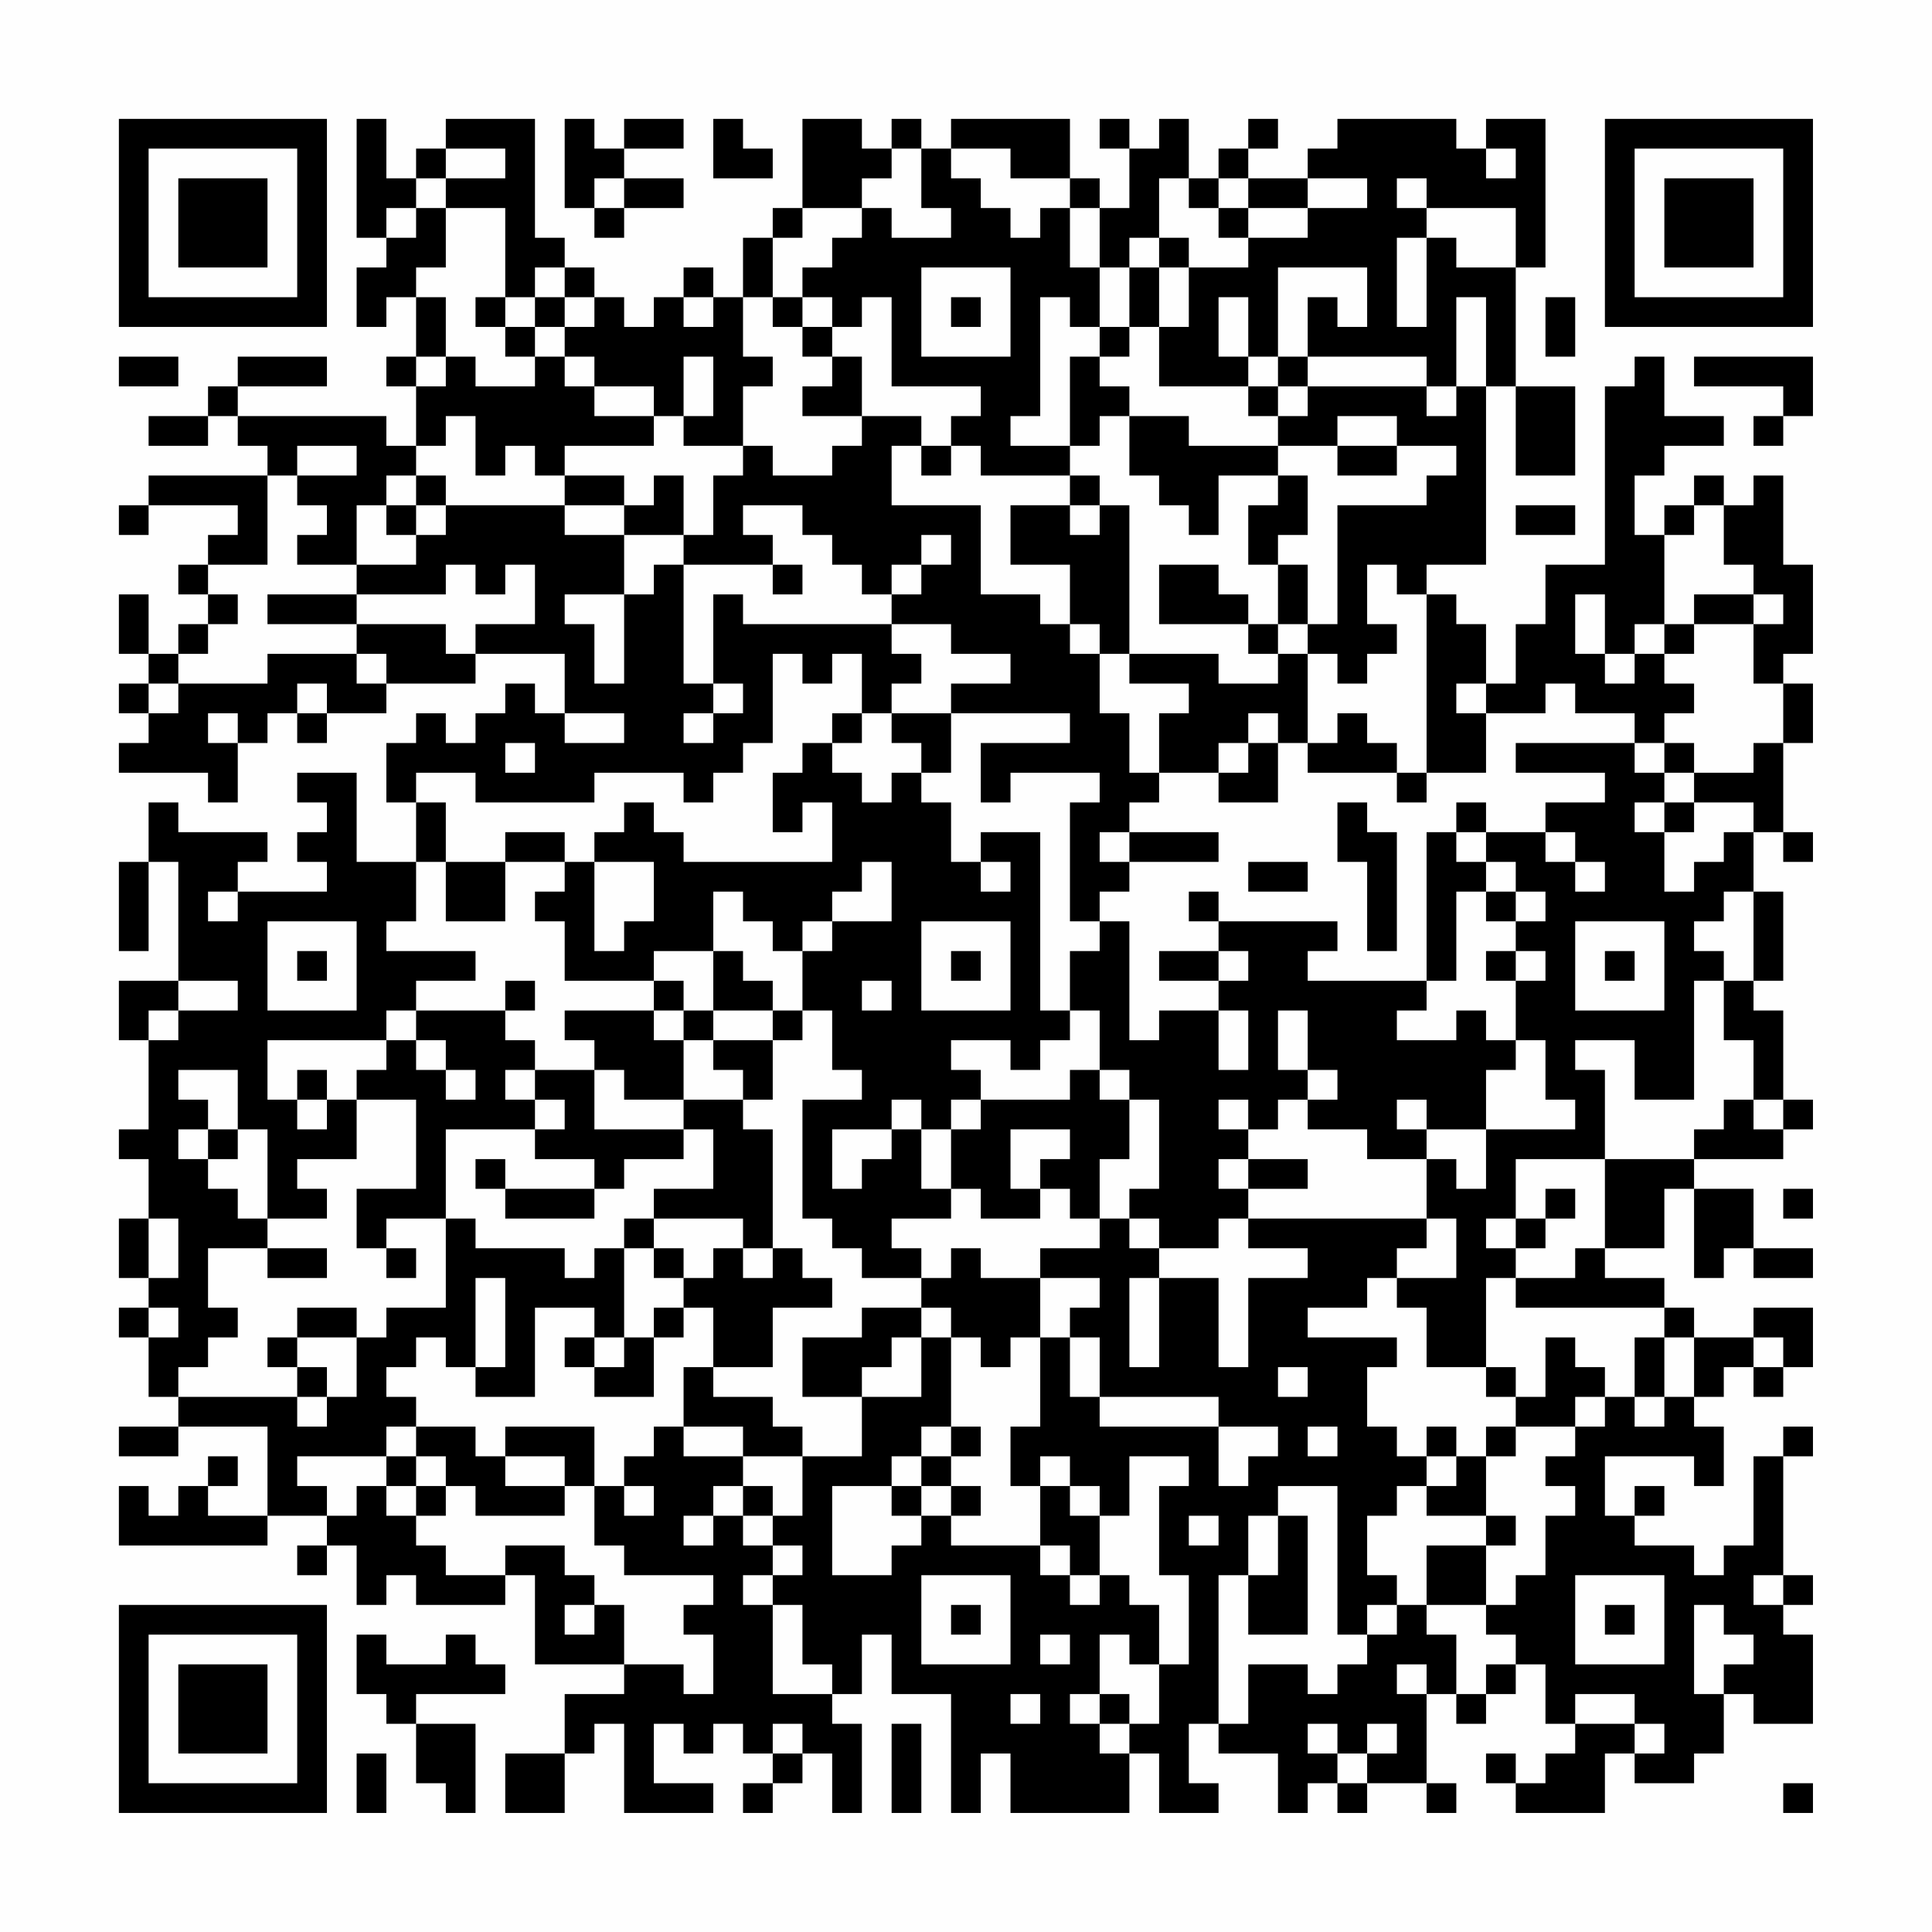 <?xml version="1.0" encoding="UTF-8"?>
<svg xmlns="http://www.w3.org/2000/svg" version="1.1" width="300" height="300" viewBox="0 0 300 300"><rect x="0" y="0" width="300" height="300" fill="#fefefe"/><g transform="scale(4.615)"><g transform="translate(4,4)"><path fill-rule="evenodd" d="M8 0L8 4L9 4L9 5L8 5L8 7L9 7L9 6L10 6L10 8L9 8L9 9L10 9L10 11L9 11L9 10L4 10L4 9L7 9L7 8L4 8L4 9L3 9L3 10L1 10L1 11L3 11L3 10L4 10L4 11L5 11L5 12L1 12L1 13L0 13L0 14L1 14L1 13L4 13L4 14L3 14L3 15L2 15L2 16L3 16L3 17L2 17L2 18L1 18L1 16L0 16L0 18L1 18L1 19L0 19L0 20L1 20L1 21L0 21L0 22L3 22L3 23L4 23L4 21L5 21L5 20L6 20L6 21L7 21L7 20L9 20L9 19L12 19L12 18L15 18L15 20L14 20L14 19L13 19L13 20L12 20L12 21L11 21L11 20L10 20L10 21L9 21L9 23L10 23L10 25L8 25L8 22L6 22L6 23L7 23L7 24L6 24L6 25L7 25L7 26L4 26L4 25L5 25L5 24L2 24L2 23L1 23L1 25L0 25L0 28L1 28L1 25L2 25L2 29L0 29L0 31L1 31L1 34L0 34L0 35L1 35L1 37L0 37L0 39L1 39L1 40L0 40L0 41L1 41L1 43L2 43L2 44L0 44L0 45L2 45L2 44L5 44L5 47L3 47L3 46L4 46L4 45L3 45L3 46L2 46L2 47L1 47L1 46L0 46L0 48L5 48L5 47L7 47L7 48L6 48L6 49L7 49L7 48L8 48L8 50L9 50L9 49L10 49L10 50L13 50L13 49L14 49L14 52L17 52L17 53L15 53L15 55L13 55L13 57L15 57L15 55L16 55L16 54L17 54L17 57L20 57L20 56L18 56L18 54L19 54L19 55L20 55L20 54L21 54L21 55L22 55L22 56L21 56L21 57L22 57L22 56L23 56L23 55L24 55L24 57L25 57L25 54L24 54L24 53L25 53L25 51L26 51L26 53L28 53L28 57L29 57L29 55L30 55L30 57L34 57L34 55L35 55L35 57L37 57L37 56L36 56L36 54L37 54L37 55L39 55L39 57L40 57L40 56L41 56L41 57L42 57L42 56L44 56L44 57L45 57L45 56L44 56L44 53L45 53L45 54L46 54L46 53L47 53L47 52L48 52L48 54L49 54L49 55L48 55L48 56L47 56L47 55L46 55L46 56L47 56L47 57L50 57L50 55L51 55L51 56L53 56L53 55L54 55L54 53L55 53L55 54L57 54L57 51L56 51L56 50L57 50L57 49L56 49L56 45L57 45L57 44L56 44L56 45L55 45L55 48L54 48L54 49L53 49L53 48L51 48L51 47L52 47L52 46L51 46L51 47L50 47L50 45L53 45L53 46L54 46L54 44L53 44L53 43L54 43L54 42L55 42L55 43L56 43L56 42L57 42L57 40L55 40L55 41L53 41L53 40L52 40L52 39L50 39L50 38L52 38L52 36L53 36L53 39L54 39L54 38L55 38L55 39L57 39L57 38L55 38L55 36L53 36L53 35L56 35L56 34L57 34L57 33L56 33L56 30L55 30L55 29L56 29L56 26L55 26L55 24L56 24L56 25L57 25L57 24L56 24L56 21L57 21L57 19L56 19L56 18L57 18L57 15L56 15L56 12L55 12L55 13L54 13L54 12L53 12L53 13L52 13L52 14L51 14L51 12L52 12L52 11L54 11L54 10L52 10L52 8L51 8L51 9L50 9L50 15L48 15L48 17L47 17L47 19L46 19L46 17L45 17L45 16L44 16L44 15L46 15L46 9L47 9L47 12L49 12L49 9L47 9L47 5L48 5L48 0L46 0L46 1L45 1L45 0L41 0L41 1L40 1L40 2L38 2L38 1L39 1L39 0L38 0L38 1L37 1L37 2L36 2L36 0L35 0L35 1L34 1L34 0L33 0L33 1L34 1L34 3L33 3L33 2L32 2L32 0L28 0L28 1L27 1L27 0L26 0L26 1L25 1L25 0L23 0L23 3L22 3L22 4L21 4L21 6L20 6L20 5L19 5L19 6L18 6L18 7L17 7L17 6L16 6L16 5L15 5L15 4L14 4L14 0L11 0L11 1L10 1L10 2L9 2L9 0ZM15 0L15 3L16 3L16 4L17 4L17 3L19 3L19 2L17 2L17 1L19 1L19 0L17 0L17 1L16 1L16 0ZM20 0L20 2L22 2L22 1L21 1L21 0ZM11 1L11 2L10 2L10 3L9 3L9 4L10 4L10 3L11 3L11 5L10 5L10 6L11 6L11 8L10 8L10 9L11 9L11 8L12 8L12 9L14 9L14 8L15 8L15 9L16 9L16 10L18 10L18 11L15 11L15 12L14 12L14 11L13 11L13 12L12 12L12 10L11 10L11 11L10 11L10 12L9 12L9 13L8 13L8 15L6 15L6 14L7 14L7 13L6 13L6 12L8 12L8 11L6 11L6 12L5 12L5 15L3 15L3 16L4 16L4 17L3 17L3 18L2 18L2 19L1 19L1 20L2 20L2 19L5 19L5 18L8 18L8 19L9 19L9 18L8 18L8 17L11 17L11 18L12 18L12 17L14 17L14 15L13 15L13 16L12 16L12 15L11 15L11 16L8 16L8 15L10 15L10 14L11 14L11 13L15 13L15 14L17 14L17 16L15 16L15 17L16 17L16 19L17 19L17 16L18 16L18 15L19 15L19 19L20 19L20 20L19 20L19 21L20 21L20 20L21 20L21 19L20 19L20 16L21 16L21 17L26 17L26 18L27 18L27 19L26 19L26 20L25 20L25 18L24 18L24 19L23 19L23 18L22 18L22 21L21 21L21 22L20 22L20 23L19 23L19 22L16 22L16 23L12 23L12 22L10 22L10 23L11 23L11 25L10 25L10 27L9 27L9 28L12 28L12 29L10 29L10 30L9 30L9 31L5 31L5 33L6 33L6 34L7 34L7 33L8 33L8 35L6 35L6 36L7 36L7 37L5 37L5 34L4 34L4 32L2 32L2 33L3 33L3 34L2 34L2 35L3 35L3 36L4 36L4 37L5 37L5 38L3 38L3 40L4 40L4 41L3 41L3 42L2 42L2 43L6 43L6 44L7 44L7 43L8 43L8 41L9 41L9 40L11 40L11 37L12 37L12 38L15 38L15 39L16 39L16 38L17 38L17 41L16 41L16 40L14 40L14 43L12 43L12 42L13 42L13 39L12 39L12 42L11 42L11 41L10 41L10 42L9 42L9 43L10 43L10 44L9 44L9 45L6 45L6 46L7 46L7 47L8 47L8 46L9 46L9 47L10 47L10 48L11 48L11 49L13 49L13 48L15 48L15 49L16 49L16 50L15 50L15 51L16 51L16 50L17 50L17 52L19 52L19 53L20 53L20 51L19 51L19 50L20 50L20 49L17 49L17 48L16 48L16 46L17 46L17 47L18 47L18 46L17 46L17 45L18 45L18 44L19 44L19 45L21 45L21 46L20 46L20 47L19 47L19 48L20 48L20 47L21 47L21 48L22 48L22 49L21 49L21 50L22 50L22 53L24 53L24 52L23 52L23 50L22 50L22 49L23 49L23 48L22 48L22 47L23 47L23 45L25 45L25 43L27 43L27 41L28 41L28 44L27 44L27 45L26 45L26 46L24 46L24 49L26 49L26 48L27 48L27 47L28 47L28 48L31 48L31 49L32 49L32 50L33 50L33 49L34 49L34 50L35 50L35 52L34 52L34 51L33 51L33 53L32 53L32 54L33 54L33 55L34 55L34 54L35 54L35 52L36 52L36 49L35 49L35 46L36 46L36 45L34 45L34 47L33 47L33 46L32 46L32 45L31 45L31 46L30 46L30 44L31 44L31 41L32 41L32 43L33 43L33 44L37 44L37 46L38 46L38 45L39 45L39 44L37 44L37 43L33 43L33 41L32 41L32 40L33 40L33 39L31 39L31 38L33 38L33 37L34 37L34 38L35 38L35 39L34 39L34 42L35 42L35 39L37 39L37 42L38 42L38 39L40 39L40 38L38 38L38 37L44 37L44 38L43 38L43 39L42 39L42 40L40 40L40 41L43 41L43 42L42 42L42 44L43 44L43 45L44 45L44 46L43 46L43 47L42 47L42 49L43 49L43 50L42 50L42 51L41 51L41 46L39 46L39 47L38 47L38 49L37 49L37 54L38 54L38 52L40 52L40 53L41 53L41 52L42 52L42 51L43 51L43 50L44 50L44 51L45 51L45 53L46 53L46 52L47 52L47 51L46 51L46 50L47 50L47 49L48 49L48 47L49 47L49 46L48 46L48 45L49 45L49 44L50 44L50 43L51 43L51 44L52 44L52 43L53 43L53 41L52 41L52 40L47 40L47 39L49 39L49 38L50 38L50 35L53 35L53 34L54 34L54 33L55 33L55 34L56 34L56 33L55 33L55 31L54 31L54 29L55 29L55 26L54 26L54 27L53 27L53 28L54 28L54 29L53 29L53 33L51 33L51 31L49 31L49 32L50 32L50 35L47 35L47 37L46 37L46 38L47 38L47 39L46 39L46 42L44 42L44 40L43 40L43 39L45 39L45 37L44 37L44 35L45 35L45 36L46 36L46 34L49 34L49 33L48 33L48 31L47 31L47 29L48 29L48 28L47 28L47 27L48 27L48 26L47 26L47 25L46 25L46 24L48 24L48 25L49 25L49 26L50 26L50 25L49 25L49 24L48 24L48 23L50 23L50 22L47 22L47 21L51 21L51 22L52 22L52 23L51 23L51 24L52 24L52 26L53 26L53 25L54 25L54 24L55 24L55 23L53 23L53 22L55 22L55 21L56 21L56 19L55 19L55 17L56 17L56 16L55 16L55 15L54 15L54 13L53 13L53 14L52 14L52 17L51 17L51 18L50 18L50 16L49 16L49 18L50 18L50 19L51 19L51 18L52 18L52 19L53 19L53 20L52 20L52 21L51 21L51 20L49 20L49 19L48 19L48 20L46 20L46 19L45 19L45 20L46 20L46 22L44 22L44 16L43 16L43 15L42 15L42 17L43 17L43 18L42 18L42 19L41 19L41 18L40 18L40 17L41 17L41 13L44 13L44 12L45 12L45 11L43 11L43 10L41 10L41 11L39 11L39 10L40 10L40 9L44 9L44 10L45 10L45 9L46 9L46 6L45 6L45 9L44 9L44 8L40 8L40 6L41 6L41 7L42 7L42 5L39 5L39 8L38 8L38 6L37 6L37 8L38 8L38 9L35 9L35 7L36 7L36 5L38 5L38 4L40 4L40 3L42 3L42 2L40 2L40 3L38 3L38 2L37 2L37 3L36 3L36 2L35 2L35 4L34 4L34 5L33 5L33 3L32 3L32 2L30 2L30 1L28 1L28 2L29 2L29 3L30 3L30 4L31 4L31 3L32 3L32 5L33 5L33 7L32 7L32 6L31 6L31 10L30 10L30 11L32 11L32 12L29 12L29 11L28 11L28 10L29 10L29 9L26 9L26 6L25 6L25 7L24 7L24 6L23 6L23 5L24 5L24 4L25 4L25 3L26 3L26 4L28 4L28 3L27 3L27 1L26 1L26 2L25 2L25 3L23 3L23 4L22 4L22 6L21 6L21 8L22 8L22 9L21 9L21 11L19 11L19 10L20 10L20 8L19 8L19 10L18 10L18 9L16 9L16 8L15 8L15 7L16 7L16 6L15 6L15 5L14 5L14 6L13 6L13 3L11 3L11 2L13 2L13 1ZM46 1L46 2L47 2L47 1ZM16 2L16 3L17 3L17 2ZM43 2L43 3L44 3L44 4L43 4L43 7L44 7L44 4L45 4L45 5L47 5L47 3L44 3L44 2ZM37 3L37 4L38 4L38 3ZM35 4L35 5L34 5L34 7L33 7L33 8L32 8L32 11L33 11L33 10L34 10L34 12L35 12L35 13L36 13L36 14L37 14L37 12L39 12L39 13L38 13L38 15L39 15L39 17L38 17L38 16L37 16L37 15L35 15L35 17L38 17L38 18L39 18L39 19L37 19L37 18L34 18L34 13L33 13L33 12L32 12L32 13L30 13L30 15L32 15L32 17L31 17L31 16L29 16L29 13L26 13L26 11L27 11L27 12L28 12L28 11L27 11L27 10L25 10L25 8L24 8L24 7L23 7L23 6L22 6L22 7L23 7L23 8L24 8L24 9L23 9L23 10L25 10L25 11L24 11L24 12L22 12L22 11L21 11L21 12L20 12L20 14L19 14L19 12L18 12L18 13L17 13L17 12L15 12L15 13L17 13L17 14L19 14L19 15L22 15L22 16L23 16L23 15L22 15L22 14L21 14L21 13L23 13L23 14L24 14L24 15L25 15L25 16L26 16L26 17L28 17L28 18L30 18L30 19L28 19L28 20L26 20L26 21L27 21L27 22L26 22L26 23L25 23L25 22L24 22L24 21L25 21L25 20L24 20L24 21L23 21L23 22L22 22L22 24L23 24L23 23L24 23L24 25L19 25L19 24L18 24L18 23L17 23L17 24L16 24L16 25L15 25L15 24L13 24L13 25L11 25L11 27L13 27L13 25L15 25L15 26L14 26L14 27L15 27L15 29L18 29L18 30L15 30L15 31L16 31L16 32L14 32L14 31L13 31L13 30L14 30L14 29L13 29L13 30L10 30L10 31L9 31L9 32L8 32L8 33L10 33L10 36L8 36L8 38L9 38L9 39L10 39L10 38L9 38L9 37L11 37L11 34L14 34L14 35L16 35L16 36L13 36L13 35L12 35L12 36L13 36L13 37L16 37L16 36L17 36L17 35L19 35L19 34L20 34L20 36L18 36L18 37L17 37L17 38L18 38L18 39L19 39L19 40L18 40L18 41L17 41L17 42L16 42L16 41L15 41L15 42L16 42L16 43L18 43L18 41L19 41L19 40L20 40L20 42L19 42L19 44L21 44L21 45L23 45L23 44L22 44L22 43L20 43L20 42L22 42L22 40L24 40L24 39L23 39L23 38L22 38L22 34L21 34L21 33L22 33L22 31L23 31L23 30L24 30L24 32L25 32L25 33L23 33L23 37L24 37L24 38L25 38L25 39L27 39L27 40L25 40L25 41L23 41L23 43L25 43L25 42L26 42L26 41L27 41L27 40L28 40L28 41L29 41L29 42L30 42L30 41L31 41L31 39L29 39L29 38L28 38L28 39L27 39L27 38L26 38L26 37L28 37L28 36L29 36L29 37L31 37L31 36L32 36L32 37L33 37L33 35L34 35L34 33L35 33L35 36L34 36L34 37L35 37L35 38L37 38L37 37L38 37L38 36L40 36L40 35L38 35L38 34L39 34L39 33L40 33L40 34L42 34L42 35L44 35L44 34L46 34L46 32L47 32L47 31L46 31L46 30L45 30L45 31L43 31L43 30L44 30L44 29L45 29L45 26L46 26L46 27L47 27L47 26L46 26L46 25L45 25L45 24L46 24L46 23L45 23L45 24L44 24L44 29L40 29L40 28L41 28L41 27L37 27L37 26L36 26L36 27L37 27L37 28L35 28L35 29L37 29L37 30L35 30L35 31L34 31L34 27L33 27L33 26L34 26L34 25L37 25L37 24L34 24L34 23L35 23L35 22L37 22L37 23L39 23L39 21L40 21L40 22L43 22L43 23L44 23L44 22L43 22L43 21L42 21L42 20L41 20L41 21L40 21L40 18L39 18L39 17L40 17L40 15L39 15L39 14L40 14L40 12L39 12L39 11L36 11L36 10L34 10L34 9L33 9L33 8L34 8L34 7L35 7L35 5L36 5L36 4ZM27 5L27 8L30 8L30 5ZM12 6L12 7L13 7L13 8L14 8L14 7L15 7L15 6L14 6L14 7L13 7L13 6ZM19 6L19 7L20 7L20 6ZM28 6L28 7L29 7L29 6ZM48 6L48 8L49 8L49 6ZM0 8L0 9L2 9L2 8ZM39 8L39 9L38 9L38 10L39 10L39 9L40 9L40 8ZM53 8L53 9L56 9L56 10L55 10L55 11L56 11L56 10L57 10L57 8ZM41 11L41 12L43 12L43 11ZM10 12L10 13L9 13L9 14L10 14L10 13L11 13L11 12ZM32 13L32 14L33 14L33 13ZM47 13L47 14L49 14L49 13ZM27 14L27 15L26 15L26 16L27 16L27 15L28 15L28 14ZM5 16L5 17L8 17L8 16ZM53 16L53 17L52 17L52 18L53 18L53 17L55 17L55 16ZM32 17L32 18L33 18L33 20L34 20L34 22L35 22L35 20L36 20L36 19L34 19L34 18L33 18L33 17ZM6 19L6 20L7 20L7 19ZM3 20L3 21L4 21L4 20ZM15 20L15 21L17 21L17 20ZM28 20L28 22L27 22L27 23L28 23L28 25L29 25L29 26L30 26L30 25L29 25L29 24L31 24L31 30L32 30L32 31L31 31L31 32L30 32L30 31L28 31L28 32L29 32L29 33L28 33L28 34L27 34L27 33L26 33L26 34L24 34L24 36L25 36L25 35L26 35L26 34L27 34L27 36L28 36L28 34L29 34L29 33L32 33L32 32L33 32L33 33L34 33L34 32L33 32L33 30L32 30L32 28L33 28L33 27L32 27L32 23L33 23L33 22L30 22L30 23L29 23L29 21L32 21L32 20ZM38 20L38 21L37 21L37 22L38 22L38 21L39 21L39 20ZM13 21L13 22L14 22L14 21ZM52 21L52 22L53 22L53 21ZM41 23L41 25L42 25L42 28L43 28L43 24L42 24L42 23ZM52 23L52 24L53 24L53 23ZM33 24L33 25L34 25L34 24ZM16 25L16 28L17 28L17 27L18 27L18 25ZM25 25L25 26L24 26L24 27L23 27L23 28L22 28L22 27L21 27L21 26L20 26L20 28L18 28L18 29L19 29L19 30L18 30L18 31L19 31L19 33L17 33L17 32L16 32L16 34L19 34L19 33L21 33L21 32L20 32L20 31L22 31L22 30L23 30L23 28L24 28L24 27L26 27L26 25ZM38 25L38 26L40 26L40 25ZM3 26L3 27L4 27L4 26ZM5 27L5 30L8 30L8 27ZM27 27L27 30L30 30L30 27ZM49 27L49 30L52 30L52 27ZM6 28L6 29L7 29L7 28ZM20 28L20 30L19 30L19 31L20 31L20 30L22 30L22 29L21 29L21 28ZM28 28L28 29L29 29L29 28ZM37 28L37 29L38 29L38 28ZM46 28L46 29L47 29L47 28ZM50 28L50 29L51 29L51 28ZM2 29L2 30L1 30L1 31L2 31L2 30L4 30L4 29ZM25 29L25 30L26 30L26 29ZM37 30L37 32L38 32L38 30ZM39 30L39 32L40 32L40 33L41 33L41 32L40 32L40 30ZM10 31L10 32L11 32L11 33L12 33L12 32L11 32L11 31ZM6 32L6 33L7 33L7 32ZM13 32L13 33L14 33L14 34L15 34L15 33L14 33L14 32ZM37 33L37 34L38 34L38 33ZM43 33L43 34L44 34L44 33ZM3 34L3 35L4 35L4 34ZM30 34L30 36L31 36L31 35L32 35L32 34ZM37 35L37 36L38 36L38 35ZM48 36L48 37L47 37L47 38L48 38L48 37L49 37L49 36ZM56 36L56 37L57 37L57 36ZM1 37L1 39L2 39L2 37ZM18 37L18 38L19 38L19 39L20 39L20 38L21 38L21 39L22 39L22 38L21 38L21 37ZM5 38L5 39L7 39L7 38ZM1 40L1 41L2 41L2 40ZM6 40L6 41L5 41L5 42L6 42L6 43L7 43L7 42L6 42L6 41L8 41L8 40ZM48 41L48 43L47 43L47 42L46 42L46 43L47 43L47 44L46 44L46 45L45 45L45 44L44 44L44 45L45 45L45 46L44 46L44 47L46 47L46 48L44 48L44 50L46 50L46 48L47 48L47 47L46 47L46 45L47 45L47 44L49 44L49 43L50 43L50 42L49 42L49 41ZM51 41L51 43L52 43L52 41ZM55 41L55 42L56 42L56 41ZM39 42L39 43L40 43L40 42ZM10 44L10 45L9 45L9 46L10 46L10 47L11 47L11 46L12 46L12 47L15 47L15 46L16 46L16 44L13 44L13 45L12 45L12 44ZM28 44L28 45L27 45L27 46L26 46L26 47L27 47L27 46L28 46L28 47L29 47L29 46L28 46L28 45L29 45L29 44ZM40 44L40 45L41 45L41 44ZM10 45L10 46L11 46L11 45ZM13 45L13 46L15 46L15 45ZM21 46L21 47L22 47L22 46ZM31 46L31 48L32 48L32 49L33 49L33 47L32 47L32 46ZM36 47L36 48L37 48L37 47ZM39 47L39 49L38 49L38 51L40 51L40 47ZM27 49L27 52L30 52L30 49ZM49 49L49 52L52 52L52 49ZM55 49L55 50L56 50L56 49ZM28 50L28 51L29 51L29 50ZM50 50L50 51L51 51L51 50ZM53 50L53 53L54 53L54 52L55 52L55 51L54 51L54 50ZM8 51L8 53L9 53L9 54L10 54L10 56L11 56L11 57L12 57L12 54L10 54L10 53L13 53L13 52L12 52L12 51L11 51L11 52L9 52L9 51ZM31 51L31 52L32 52L32 51ZM43 52L43 53L44 53L44 52ZM30 53L30 54L31 54L31 53ZM33 53L33 54L34 54L34 53ZM49 53L49 54L51 54L51 55L52 55L52 54L51 54L51 53ZM22 54L22 55L23 55L23 54ZM26 54L26 57L27 57L27 54ZM40 54L40 55L41 55L41 56L42 56L42 55L43 55L43 54L42 54L42 55L41 55L41 54ZM8 55L8 57L9 57L9 55ZM56 56L56 57L57 57L57 56ZM0 0L0 7L7 7L7 0ZM1 1L1 6L6 6L6 1ZM2 2L2 5L5 5L5 2ZM50 0L50 7L57 7L57 0ZM51 1L51 6L56 6L56 1ZM52 2L52 5L55 5L55 2ZM0 50L0 57L7 57L7 50ZM1 51L1 56L6 56L6 51ZM2 52L2 55L5 55L5 52Z" fill="#000000"/></g></g></svg>
